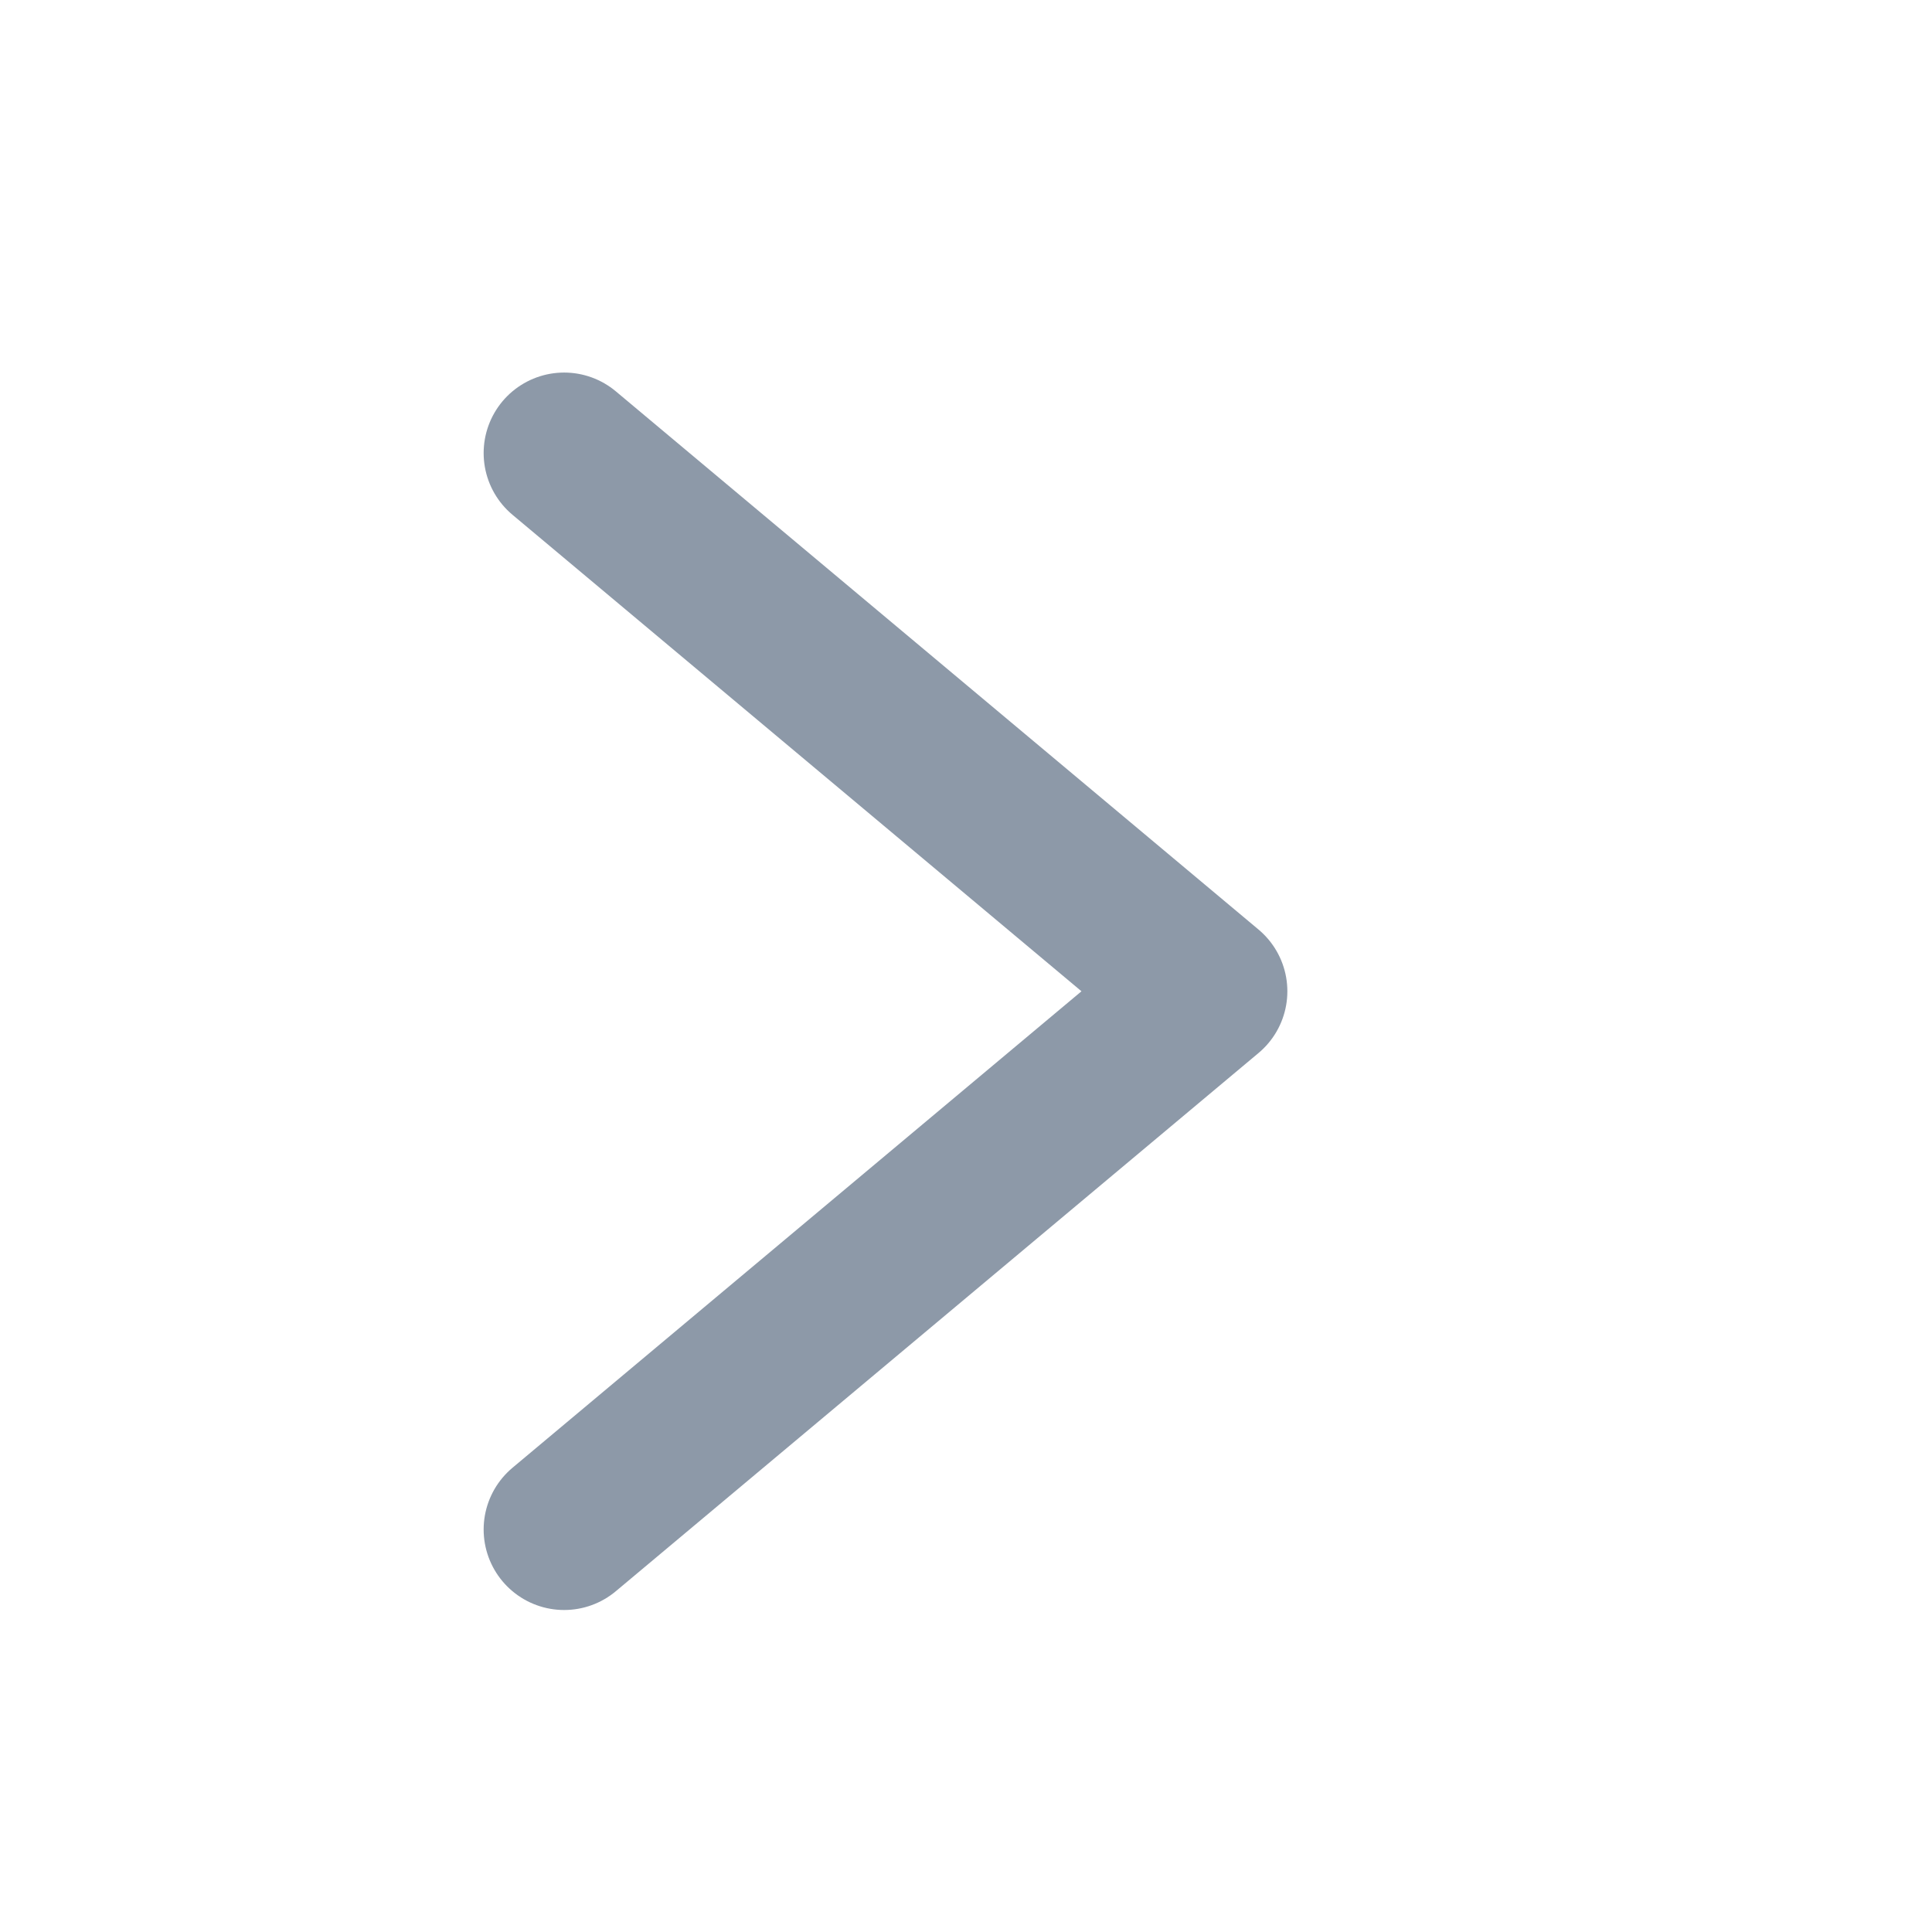 <svg xmlns="http://www.w3.org/2000/svg" width="12" height="12" viewBox="0 0 12 12">
    <g fill="none">
        <path d="M0 0H12V12H0z" transform="translate(841 1018) rotate(180) translate(829 1006)"/>
        <path stroke="#8d99a8" stroke-linecap="round" stroke-linejoin="round" d="M792.7 629.686l-3.992-3.343L792.7 623" transform="translate(841 1018) rotate(180) translate(44.796 385.5)"/>
    </g>
</svg>
